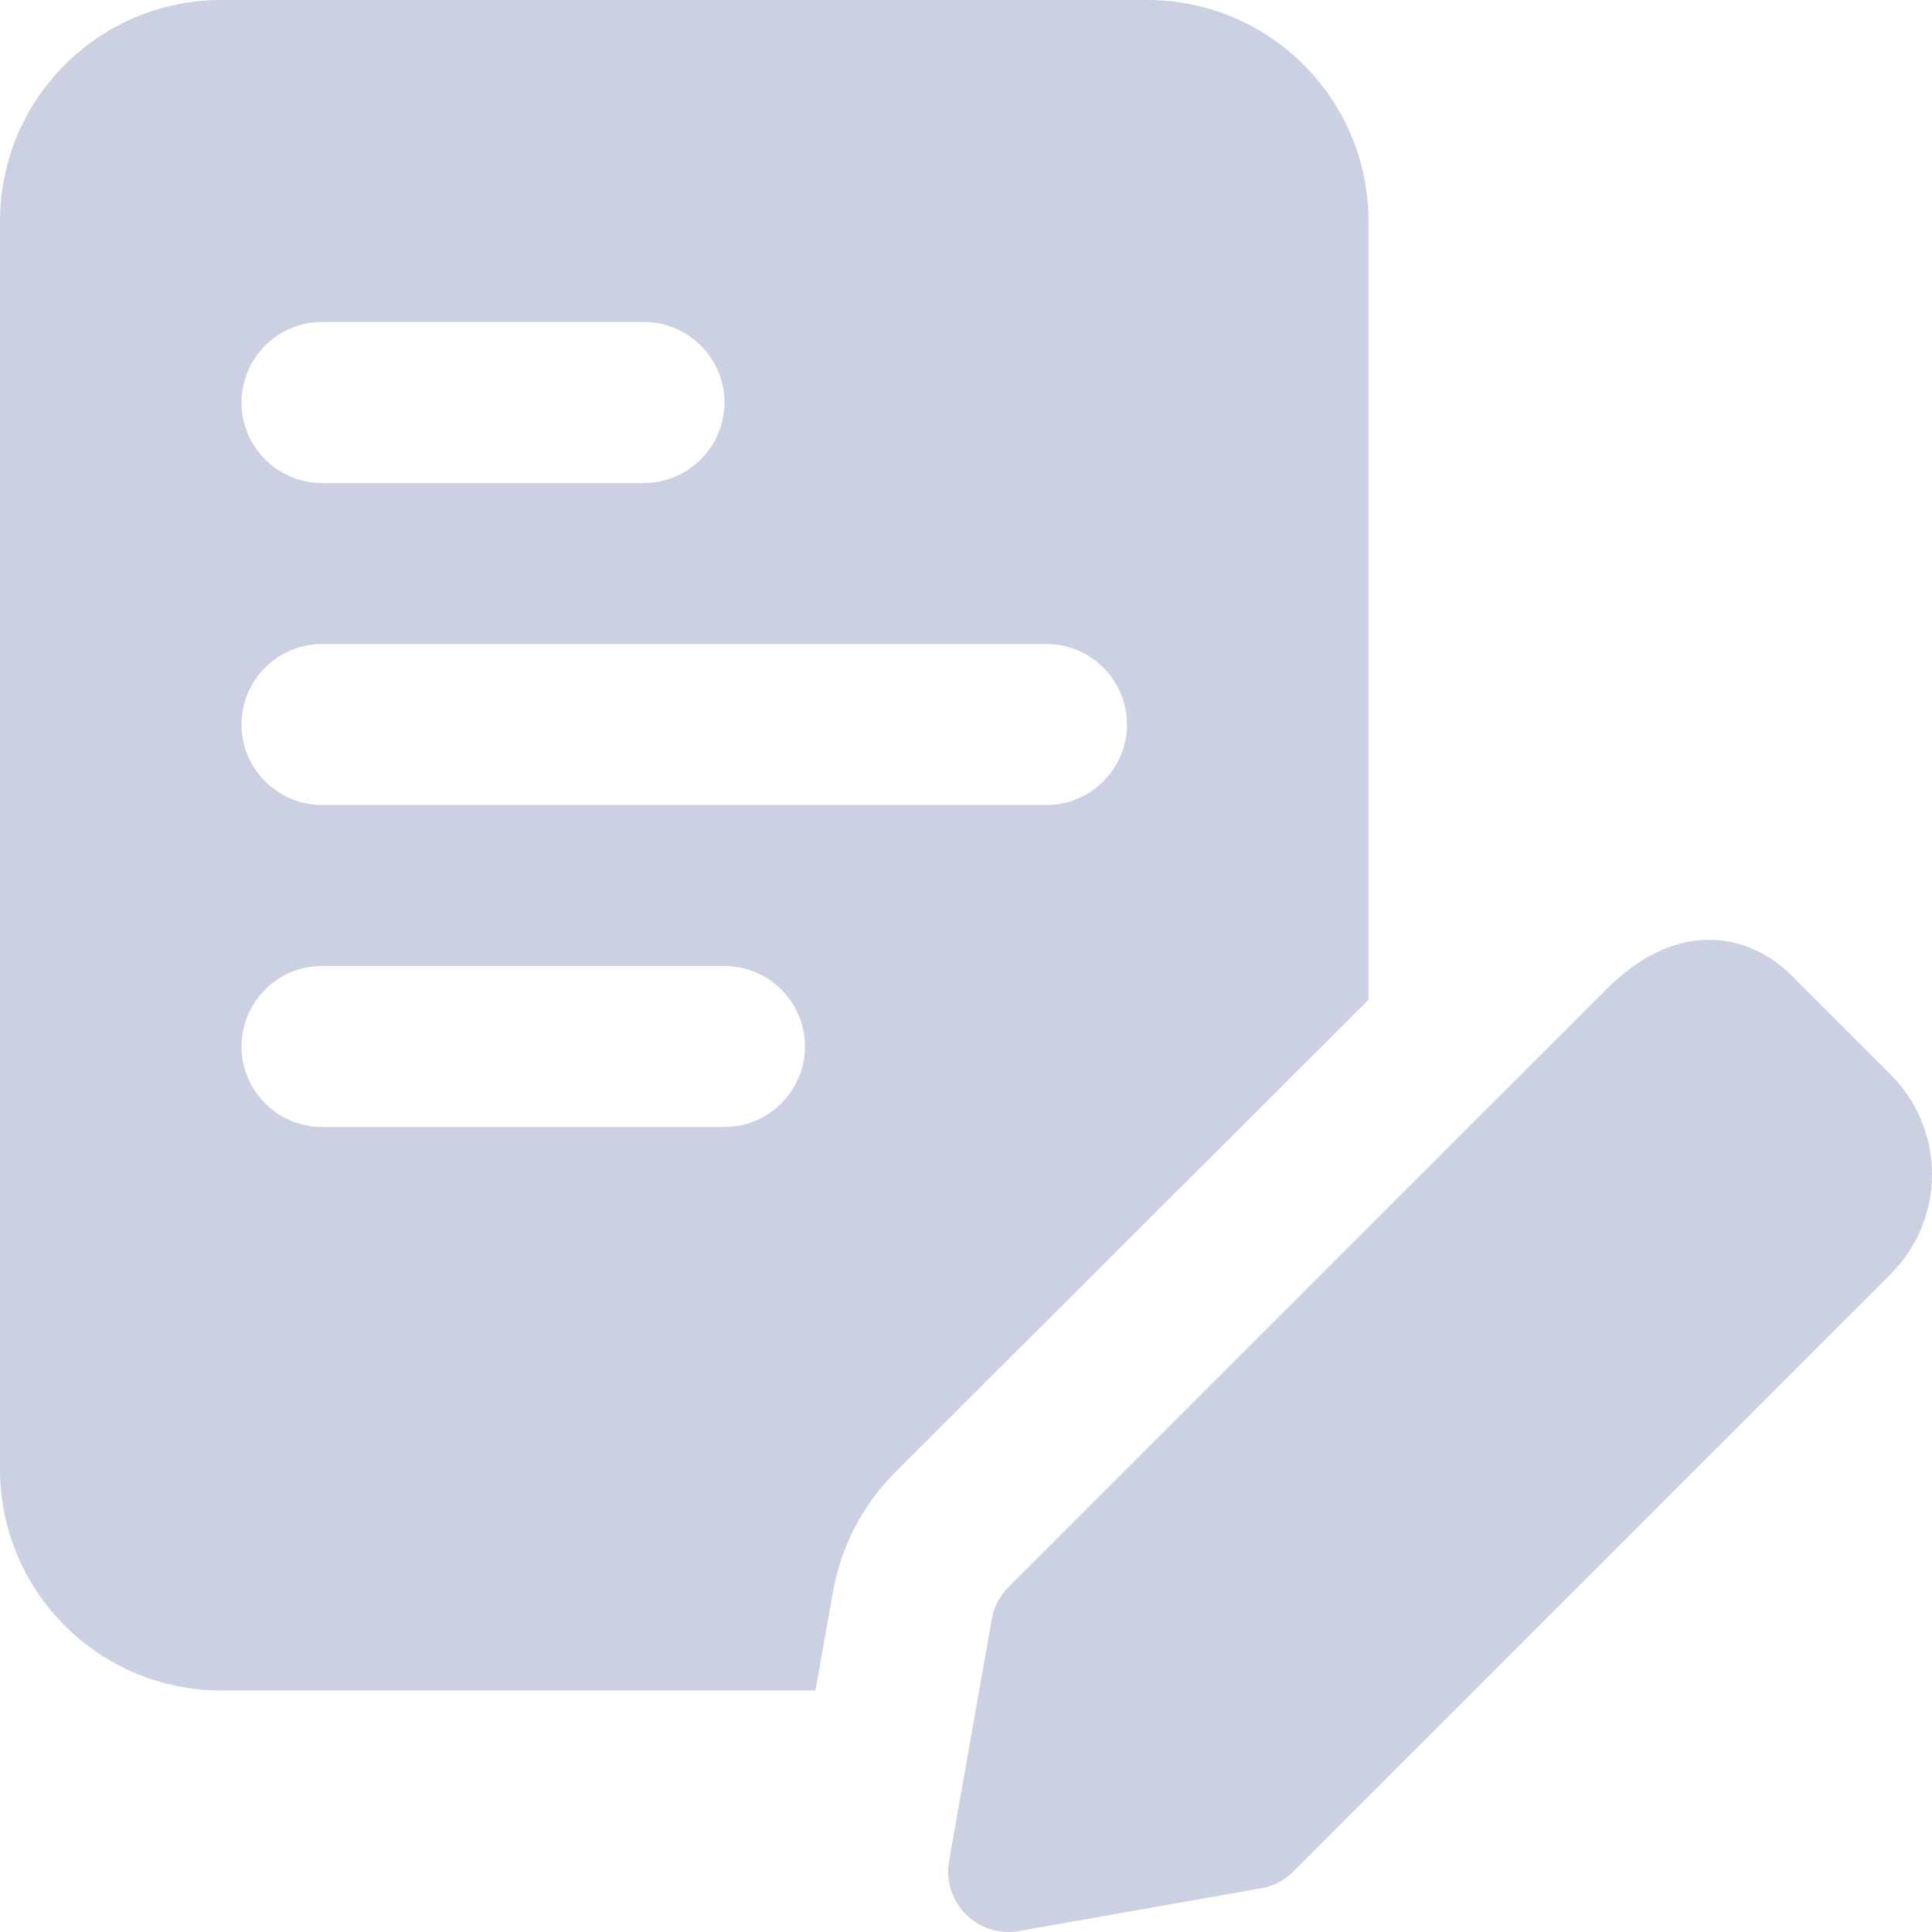 <svg width="18" height="18" viewBox="0 0 18 18" fill="none" xmlns="http://www.w3.org/2000/svg">
<path d="M10.687 0H2.062C0.922 0 0 0.922 0 2.062V13.687C0 14.827 0.922 15.75 2.062 15.75H7.597L7.762 14.827C7.837 14.407 8.032 14.032 8.332 13.725L12.75 9.315V2.062C12.75 0.922 11.827 0 10.687 0ZM3 3H6C6.412 3 6.75 3.337 6.75 3.75C6.75 4.162 6.412 4.5 6 4.5H3C2.587 4.5 2.25 4.162 2.25 3.75C2.25 3.337 2.587 3 3 3ZM6.75 10.5H3C2.587 10.5 2.25 10.162 2.25 9.75C2.25 9.337 2.587 9 3 9H6.75C7.162 9 7.5 9.337 7.5 9.75C7.5 10.162 7.162 10.5 6.75 10.5ZM9.75 7.5H3C2.587 7.5 2.25 7.162 2.25 6.75C2.25 6.337 2.587 6 3 6H9.75C10.162 6 10.5 6.337 10.5 6.75C10.5 7.162 10.162 7.5 9.75 7.5Z" fill="#CCD0E3"/>
<path d="M9.396 18C9.248 18 9.104 17.942 8.998 17.835C8.869 17.705 8.81 17.521 8.842 17.339L9.24 15.085C9.259 14.972 9.315 14.867 9.396 14.786L14.965 9.218C15.649 8.532 16.321 8.717 16.688 9.085L17.616 10.013C18.128 10.524 18.128 11.357 17.616 11.869L12.047 17.438C11.966 17.519 11.861 17.574 11.747 17.593L9.493 17.991C9.461 17.997 9.428 18 9.396 18Z" fill="#CCD0E3"/>
</svg>
